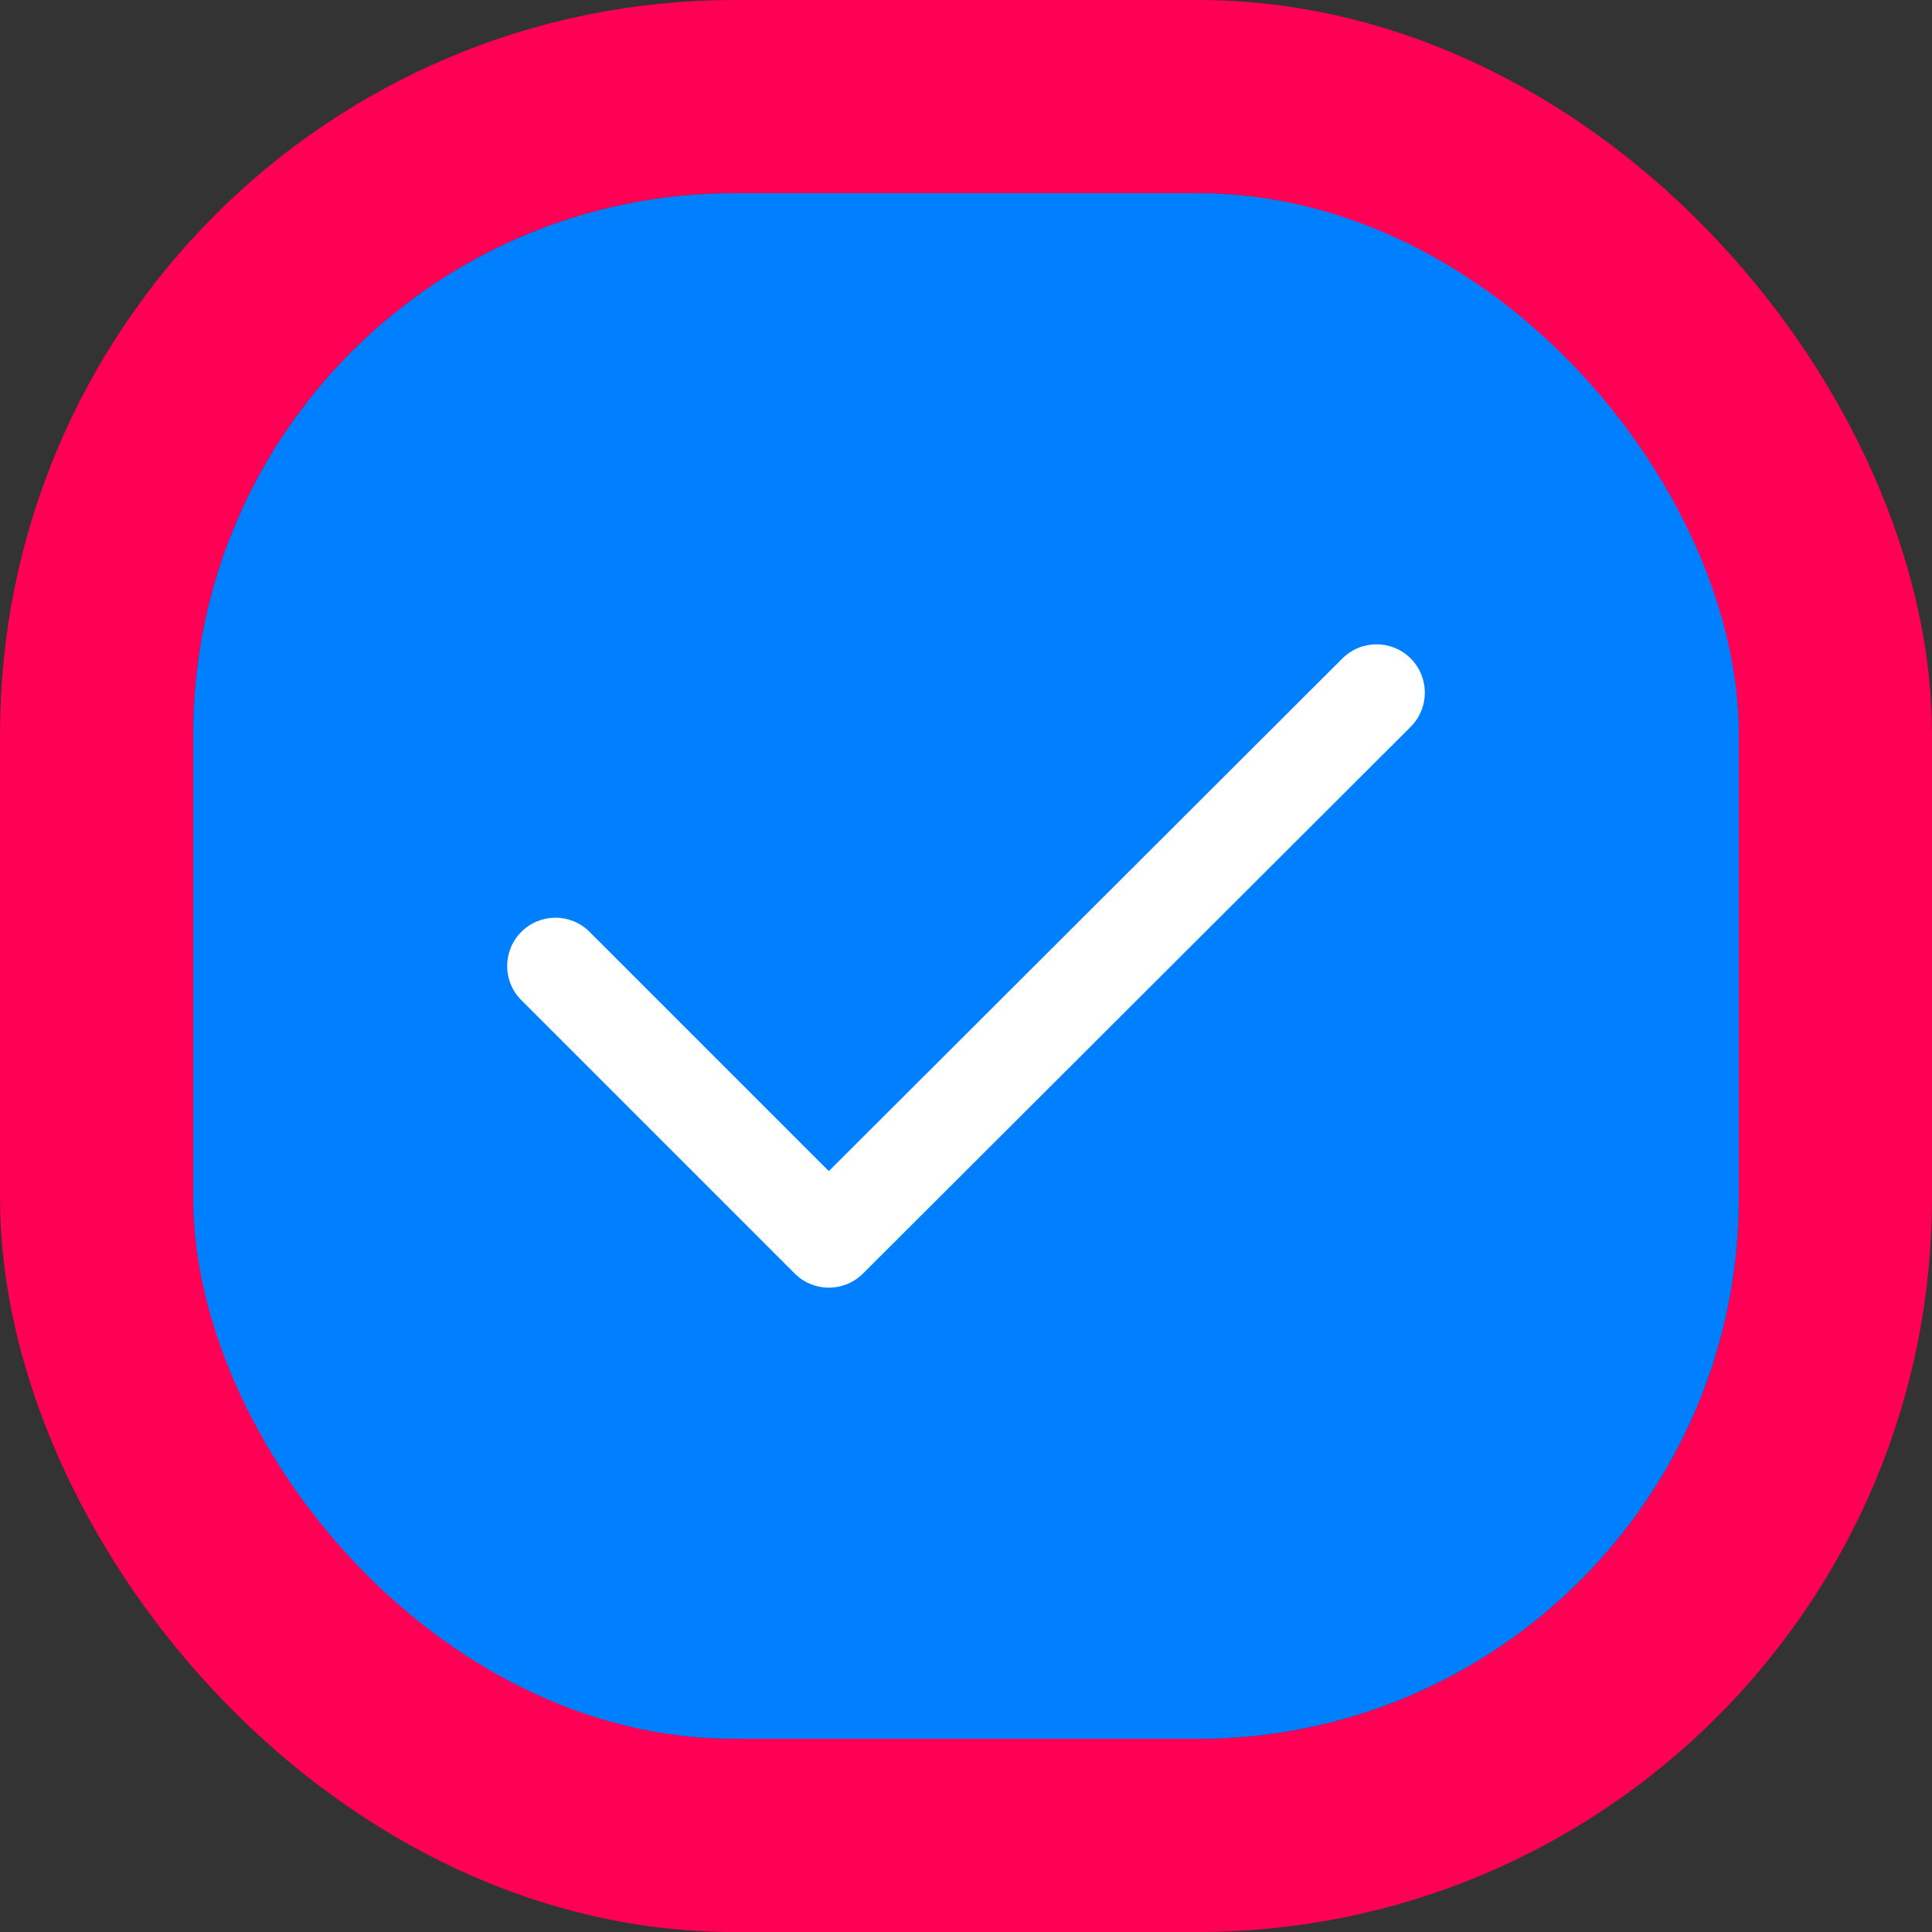<svg width="30" height="30" viewBox="0 0 30 30" fill="none" xmlns="http://www.w3.org/2000/svg">
<rect x="0" y="0" width="30" height="30" fill="#333333" stroke="none"/>
<rect x="1.5" y="1.5" width="27" height="27" rx="9.9" stroke="#FF0055" stroke-width="3"/>
<rect x="3" y="3" width="24" height="24" rx="8.4" fill="#0080FF"/>
<path fill-rule="evenodd" clip-rule="evenodd" d="M21.906 10.225C22.198 10.518 22.198 10.993 21.905 11.286L13.4 19.776C13.107 20.068 12.632 20.068 12.34 19.775L8.095 15.53C7.802 15.237 7.802 14.763 8.095 14.47C8.388 14.177 8.862 14.177 9.155 14.47L12.87 18.185L20.845 10.224C21.138 9.932 21.613 9.932 21.906 10.225Z" fill="white"/>
</svg>
